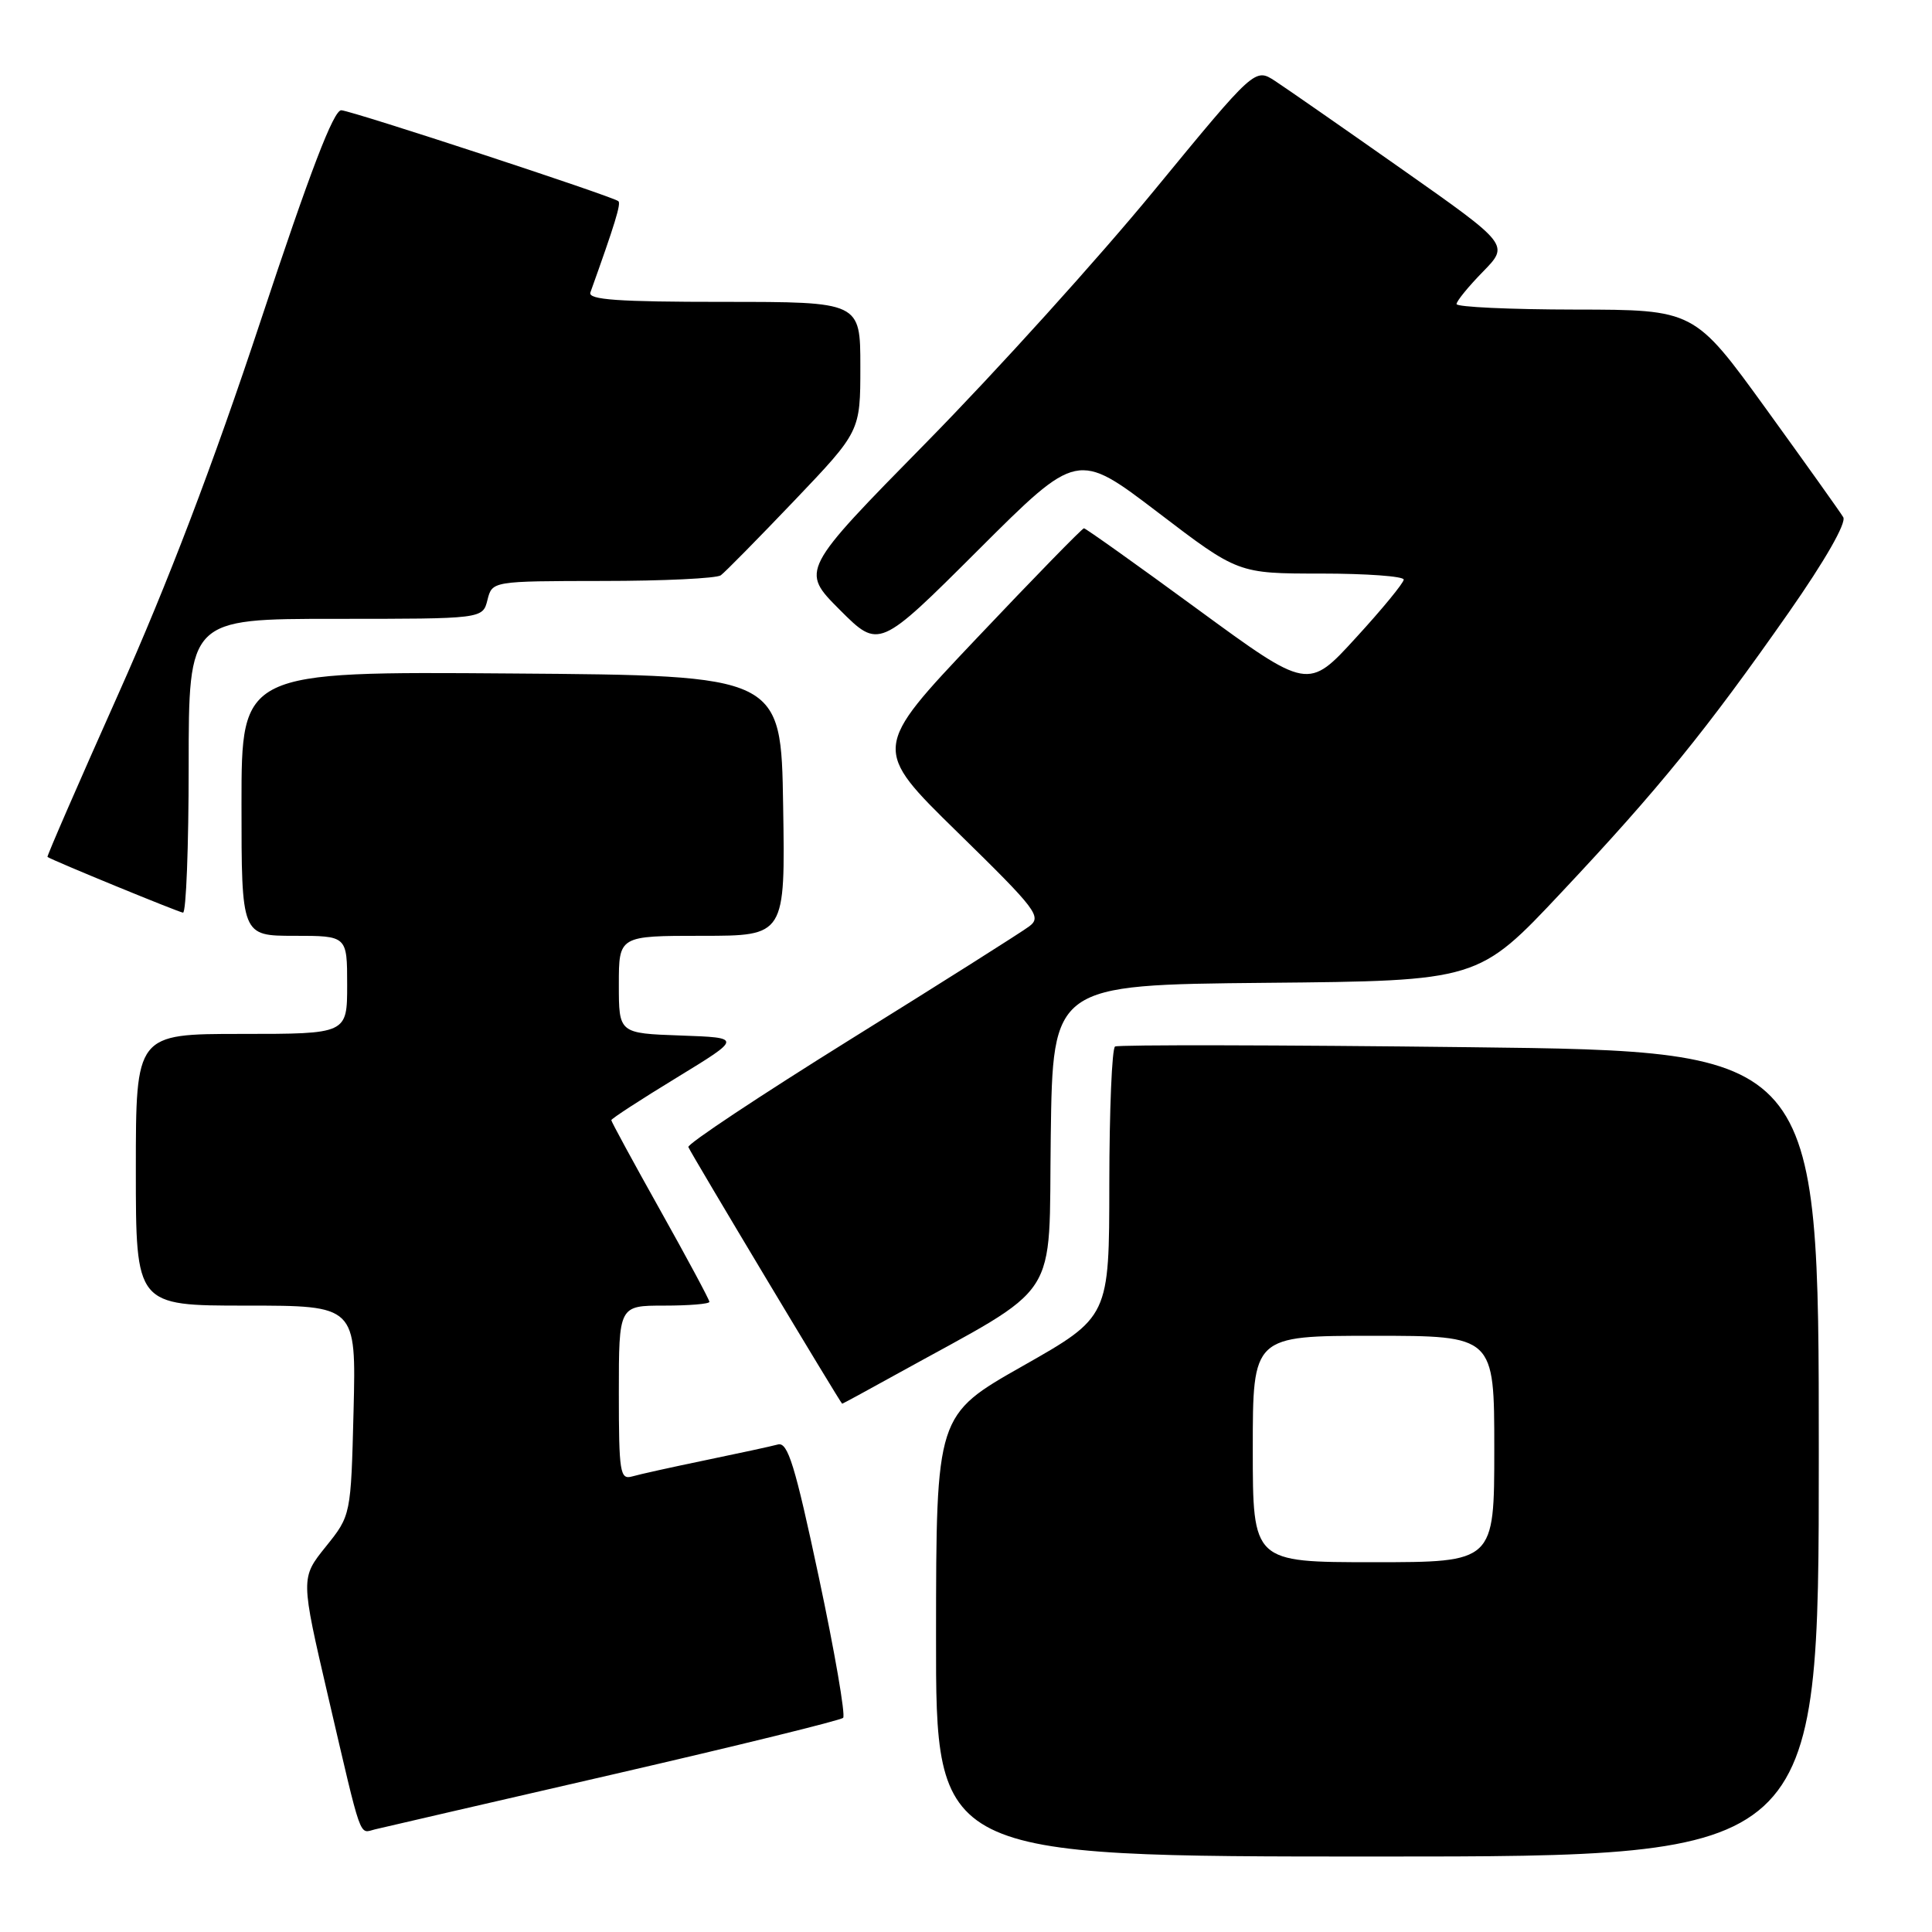 <?xml version="1.0" encoding="UTF-8" standalone="no"?>
<!DOCTYPE svg PUBLIC "-//W3C//DTD SVG 1.1//EN" "http://www.w3.org/Graphics/SVG/1.1/DTD/svg11.dtd" >
<svg xmlns="http://www.w3.org/2000/svg" xmlns:xlink="http://www.w3.org/1999/xlink" version="1.1" viewBox="0 0 256 256">
 <g >
 <path fill="currentColor"
d=" M 241.00 192.65 C 241.00 139.30 241.00 139.30 194.75 138.76 C 169.31 138.46 148.16 138.42 147.75 138.67 C 147.34 138.92 147.00 147.08 146.99 156.81 C 146.98 174.50 146.98 174.50 135.52 181.00 C 124.05 187.50 124.05 187.50 124.03 216.75 C 124.00 246.00 124.00 246.00 182.50 246.00 C 241.00 246.00 241.00 246.00 241.00 192.65 Z  M 81.30 235.10 C 97.69 231.32 111.38 227.96 111.72 227.62 C 112.05 227.28 110.61 218.90 108.50 208.99 C 105.34 194.13 104.39 191.05 103.08 191.40 C 102.21 191.64 97.90 192.57 93.50 193.48 C 89.10 194.39 84.71 195.36 83.75 195.64 C 82.16 196.09 82.00 195.11 82.00 184.57 C 82.00 173.00 82.00 173.00 88.00 173.00 C 91.30 173.00 94.00 172.78 94.00 172.50 C 94.00 172.23 91.08 166.78 87.50 160.39 C 83.92 154.00 81.00 148.62 81.00 148.43 C 81.00 148.23 84.90 145.70 89.67 142.79 C 98.33 137.50 98.33 137.50 90.17 137.21 C 82.00 136.92 82.00 136.92 82.00 130.46 C 82.00 124.00 82.00 124.00 93.02 124.00 C 104.05 124.00 104.05 124.00 103.77 106.75 C 103.50 89.50 103.50 89.50 67.75 89.24 C 32.00 88.97 32.00 88.97 32.00 106.49 C 32.00 124.00 32.00 124.00 39.00 124.00 C 46.00 124.00 46.00 124.00 46.00 130.50 C 46.00 137.00 46.00 137.00 32.00 137.00 C 18.00 137.00 18.00 137.00 18.00 155.00 C 18.00 173.00 18.00 173.00 32.60 173.00 C 47.19 173.00 47.19 173.00 46.85 186.90 C 46.50 200.80 46.50 200.80 43.16 204.95 C 39.83 209.10 39.83 209.10 43.48 224.80 C 48.02 244.28 47.54 242.93 49.69 242.40 C 50.68 242.16 64.91 238.87 81.30 235.10 Z  M 118.61 182.19 C 140.91 169.86 138.93 172.91 139.23 150.55 C 139.50 130.50 139.50 130.50 167.69 130.23 C 195.89 129.97 195.89 129.97 206.91 118.23 C 219.79 104.53 226.12 96.73 237.03 81.14 C 241.87 74.21 244.68 69.28 244.24 68.53 C 243.83 67.84 239.22 61.38 234.00 54.16 C 224.50 41.04 224.50 41.04 208.75 41.02 C 200.09 41.01 193.00 40.68 193.00 40.29 C 193.00 39.90 194.57 37.97 196.49 36.01 C 199.99 32.43 199.99 32.43 185.82 22.46 C 178.03 16.98 170.45 11.71 168.97 10.74 C 166.29 8.99 166.29 8.99 152.93 25.24 C 145.59 34.18 132.04 49.17 122.82 58.55 C 106.07 75.59 106.07 75.59 111.27 80.80 C 116.47 86.00 116.47 86.00 129.62 72.88 C 142.76 59.77 142.76 59.77 153.41 67.88 C 164.05 76.00 164.05 76.00 175.03 76.00 C 181.06 76.00 186.00 76.36 186.00 76.80 C 186.00 77.23 183.15 80.71 179.66 84.51 C 173.33 91.44 173.33 91.44 158.68 80.72 C 150.63 74.82 143.85 70.00 143.63 70.00 C 143.40 70.00 136.99 76.57 129.39 84.60 C 115.56 99.20 115.56 99.20 126.89 110.29 C 137.43 120.60 138.08 121.47 136.36 122.76 C 135.33 123.53 124.70 130.26 112.71 137.71 C 100.73 145.17 91.05 151.59 91.21 151.99 C 91.57 152.88 111.42 186.00 111.59 186.00 C 111.67 186.00 114.82 184.29 118.61 182.19 Z  M 25.00 101.50 C 25.00 82.00 25.00 82.00 44.48 82.00 C 63.96 82.00 63.96 82.00 64.59 79.50 C 65.22 77.00 65.22 77.00 79.86 76.98 C 87.91 76.98 94.95 76.64 95.51 76.23 C 96.06 75.83 100.45 71.37 105.26 66.33 C 114.00 57.16 114.00 57.16 114.00 48.58 C 114.00 40.00 114.00 40.00 95.89 40.00 C 81.84 40.00 77.89 39.72 78.23 38.75 C 81.48 29.69 82.31 26.98 81.94 26.66 C 81.23 26.03 46.80 14.73 45.23 14.61 C 44.22 14.53 41.09 22.72 34.54 42.50 C 28.24 61.54 22.20 77.37 15.68 91.96 C 10.41 103.76 6.18 113.48 6.29 113.55 C 7.11 114.08 23.66 120.87 24.25 120.93 C 24.66 120.97 25.00 112.22 25.00 101.50 Z  M 166.00 192.00 C 166.00 177.00 166.00 177.00 182.00 177.00 C 198.00 177.00 198.00 177.00 198.00 192.00 C 198.00 207.00 198.00 207.00 182.00 207.00 C 166.00 207.00 166.00 207.00 166.00 192.00 Z "/>
</g>
</svg>